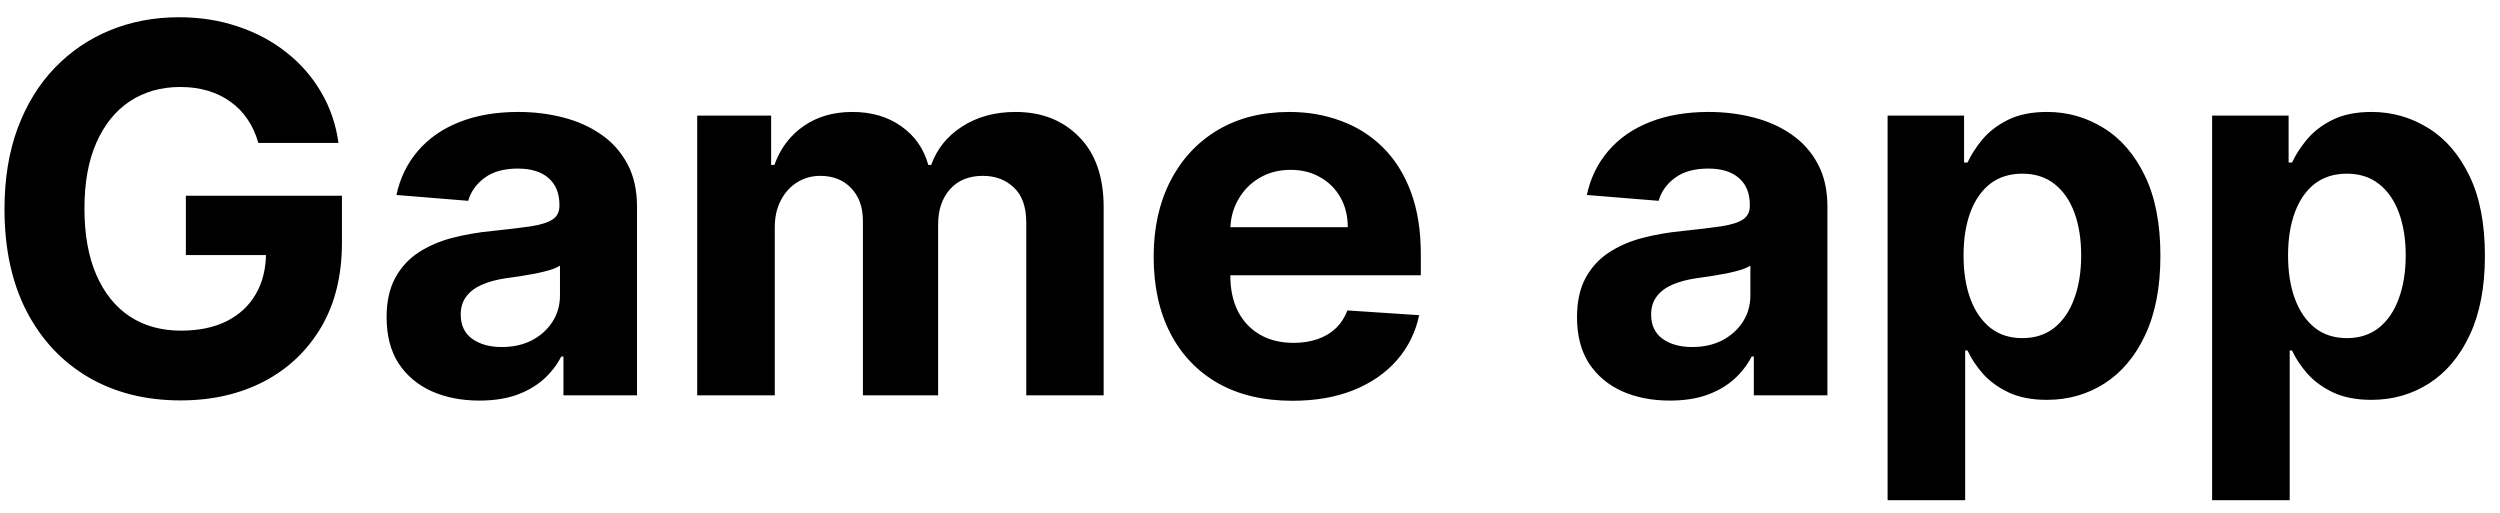 <svg width="117" height="24" viewBox="0 0 117 24" fill="none" xmlns="http://www.w3.org/2000/svg">
<path d="M12.091 6.688C11.972 6.273 11.804 5.906 11.588 5.588C11.372 5.264 11.108 4.991 10.796 4.77C10.489 4.543 10.136 4.369 9.739 4.25C9.347 4.131 8.912 4.071 8.435 4.071C7.543 4.071 6.759 4.293 6.082 4.736C5.412 5.179 4.889 5.824 4.514 6.67C4.139 7.511 3.952 8.54 3.952 9.756C3.952 10.972 4.136 12.006 4.506 12.858C4.875 13.71 5.398 14.361 6.074 14.81C6.75 15.253 7.548 15.474 8.469 15.474C9.304 15.474 10.017 15.327 10.608 15.031C11.204 14.73 11.659 14.307 11.972 13.761C12.29 13.216 12.449 12.571 12.449 11.827L13.199 11.938H8.699V9.159H16.003V11.358C16.003 12.892 15.679 14.21 15.031 15.312C14.383 16.409 13.492 17.256 12.355 17.852C11.219 18.443 9.918 18.739 8.452 18.739C6.815 18.739 5.378 18.378 4.139 17.656C2.901 16.929 1.935 15.898 1.241 14.562C0.554 13.222 0.21 11.631 0.21 9.79C0.21 8.375 0.415 7.114 0.824 6.006C1.239 4.892 1.818 3.949 2.562 3.176C3.307 2.403 4.173 1.815 5.162 1.412C6.151 1.009 7.222 0.807 8.375 0.807C9.364 0.807 10.284 0.952 11.136 1.241C11.989 1.526 12.744 1.929 13.403 2.452C14.068 2.974 14.611 3.597 15.031 4.318C15.452 5.034 15.722 5.824 15.841 6.688H12.091ZM22.44 18.747C21.604 18.747 20.86 18.602 20.207 18.312C19.553 18.017 19.036 17.582 18.655 17.009C18.28 16.429 18.093 15.707 18.093 14.844C18.093 14.117 18.227 13.506 18.494 13.011C18.761 12.517 19.124 12.119 19.584 11.818C20.045 11.517 20.567 11.29 21.153 11.136C21.744 10.983 22.363 10.875 23.011 10.812C23.772 10.733 24.386 10.659 24.852 10.591C25.317 10.517 25.655 10.409 25.866 10.267C26.076 10.125 26.181 9.915 26.181 9.636V9.585C26.181 9.045 26.011 8.628 25.67 8.332C25.334 8.037 24.857 7.889 24.238 7.889C23.584 7.889 23.065 8.034 22.678 8.324C22.292 8.608 22.036 8.966 21.911 9.398L18.553 9.125C18.724 8.33 19.059 7.642 19.559 7.062C20.059 6.477 20.704 6.028 21.494 5.716C22.289 5.398 23.209 5.239 24.255 5.239C24.982 5.239 25.678 5.324 26.343 5.494C27.014 5.665 27.607 5.929 28.124 6.287C28.647 6.645 29.059 7.105 29.36 7.668C29.661 8.224 29.812 8.892 29.812 9.67V18.5H26.369V16.685H26.266C26.056 17.094 25.775 17.454 25.423 17.767C25.07 18.074 24.647 18.315 24.153 18.491C23.658 18.662 23.087 18.747 22.44 18.747ZM23.479 16.241C24.014 16.241 24.485 16.136 24.894 15.926C25.303 15.71 25.624 15.421 25.857 15.057C26.09 14.693 26.207 14.281 26.207 13.821V12.432C26.093 12.506 25.937 12.574 25.738 12.636C25.545 12.693 25.326 12.747 25.082 12.798C24.837 12.844 24.593 12.886 24.349 12.926C24.104 12.96 23.883 12.992 23.684 13.02C23.258 13.082 22.886 13.182 22.567 13.318C22.249 13.454 22.002 13.639 21.826 13.872C21.65 14.099 21.562 14.383 21.562 14.724C21.562 15.219 21.741 15.597 22.099 15.858C22.462 16.114 22.923 16.241 23.479 16.241ZM32.629 18.5V5.409H36.089V7.719H36.242C36.515 6.952 36.969 6.347 37.606 5.903C38.242 5.46 39.004 5.239 39.89 5.239C40.788 5.239 41.552 5.463 42.182 5.912C42.813 6.355 43.234 6.957 43.444 7.719H43.58C43.847 6.969 44.33 6.369 45.029 5.92C45.734 5.466 46.566 5.239 47.526 5.239C48.748 5.239 49.739 5.628 50.501 6.406C51.268 7.179 51.651 8.276 51.651 9.696V18.5H48.029V10.412C48.029 9.685 47.836 9.139 47.45 8.776C47.063 8.412 46.58 8.23 46.001 8.23C45.342 8.23 44.827 8.44 44.458 8.861C44.089 9.276 43.904 9.824 43.904 10.506V18.5H40.384V10.335C40.384 9.693 40.2 9.182 39.83 8.801C39.467 8.42 38.986 8.23 38.39 8.23C37.986 8.23 37.623 8.332 37.299 8.537C36.981 8.736 36.728 9.017 36.541 9.381C36.353 9.739 36.259 10.159 36.259 10.642V18.5H32.629ZM60.485 18.756C59.139 18.756 57.979 18.483 57.008 17.938C56.042 17.386 55.298 16.608 54.775 15.602C54.252 14.591 53.991 13.395 53.991 12.014C53.991 10.668 54.252 9.486 54.775 8.469C55.298 7.452 56.033 6.659 56.982 6.091C57.937 5.523 59.056 5.239 60.34 5.239C61.204 5.239 62.008 5.378 62.752 5.656C63.502 5.929 64.156 6.341 64.712 6.892C65.275 7.443 65.712 8.136 66.025 8.972C66.337 9.801 66.494 10.773 66.494 11.886V12.883H55.44V10.633H63.076C63.076 10.111 62.962 9.648 62.735 9.244C62.508 8.841 62.193 8.526 61.789 8.298C61.391 8.065 60.928 7.949 60.4 7.949C59.849 7.949 59.36 8.077 58.934 8.332C58.514 8.582 58.184 8.92 57.945 9.347C57.707 9.767 57.584 10.236 57.579 10.753V12.892C57.579 13.54 57.698 14.099 57.937 14.571C58.181 15.043 58.525 15.406 58.968 15.662C59.411 15.918 59.937 16.046 60.545 16.046C60.948 16.046 61.318 15.989 61.653 15.875C61.988 15.761 62.275 15.591 62.514 15.364C62.752 15.136 62.934 14.858 63.059 14.528L66.417 14.75C66.246 15.557 65.897 16.261 65.369 16.864C64.846 17.46 64.17 17.926 63.34 18.261C62.516 18.591 61.565 18.756 60.485 18.756ZM78.151 18.747C77.315 18.747 76.571 18.602 75.918 18.312C75.264 18.017 74.747 17.582 74.367 17.009C73.992 16.429 73.804 15.707 73.804 14.844C73.804 14.117 73.938 13.506 74.204 13.011C74.472 12.517 74.835 12.119 75.296 11.818C75.756 11.517 76.278 11.29 76.864 11.136C77.454 10.983 78.074 10.875 78.722 10.812C79.483 10.733 80.097 10.659 80.562 10.591C81.028 10.517 81.367 10.409 81.577 10.267C81.787 10.125 81.892 9.915 81.892 9.636V9.585C81.892 9.045 81.722 8.628 81.381 8.332C81.046 8.037 80.568 7.889 79.949 7.889C79.296 7.889 78.776 8.034 78.389 8.324C78.003 8.608 77.747 8.966 77.622 9.398L74.264 9.125C74.435 8.33 74.77 7.642 75.27 7.062C75.77 6.477 76.415 6.028 77.204 5.716C78 5.398 78.921 5.239 79.966 5.239C80.693 5.239 81.389 5.324 82.054 5.494C82.724 5.665 83.318 5.929 83.835 6.287C84.358 6.645 84.77 7.105 85.071 7.668C85.372 8.224 85.523 8.892 85.523 9.67V18.5H82.079V16.685H81.977C81.767 17.094 81.486 17.454 81.133 17.767C80.781 18.074 80.358 18.315 79.864 18.491C79.369 18.662 78.798 18.747 78.151 18.747ZM79.19 16.241C79.724 16.241 80.196 16.136 80.605 15.926C81.014 15.71 81.335 15.421 81.568 15.057C81.801 14.693 81.918 14.281 81.918 13.821V12.432C81.804 12.506 81.648 12.574 81.449 12.636C81.256 12.693 81.037 12.747 80.793 12.798C80.548 12.844 80.304 12.886 80.06 12.926C79.815 12.96 79.594 12.992 79.395 13.02C78.969 13.082 78.597 13.182 78.278 13.318C77.96 13.454 77.713 13.639 77.537 13.872C77.361 14.099 77.273 14.383 77.273 14.724C77.273 15.219 77.452 15.597 77.81 15.858C78.173 16.114 78.633 16.241 79.19 16.241ZM88.34 23.409V5.409H91.919V7.608H92.081C92.24 7.256 92.47 6.898 92.771 6.534C93.078 6.165 93.476 5.858 93.965 5.614C94.459 5.364 95.072 5.239 95.805 5.239C96.76 5.239 97.641 5.489 98.447 5.989C99.254 6.483 99.899 7.23 100.382 8.23C100.865 9.224 101.107 10.472 101.107 11.972C101.107 13.432 100.871 14.665 100.399 15.671C99.933 16.671 99.297 17.429 98.49 17.946C97.689 18.457 96.791 18.713 95.797 18.713C95.092 18.713 94.493 18.597 93.999 18.364C93.51 18.131 93.109 17.838 92.797 17.486C92.484 17.128 92.246 16.767 92.081 16.403H91.97V23.409H88.34ZM91.894 11.954C91.894 12.733 92.001 13.412 92.217 13.992C92.433 14.571 92.746 15.023 93.155 15.347C93.564 15.665 94.061 15.824 94.646 15.824C95.237 15.824 95.737 15.662 96.146 15.338C96.555 15.008 96.865 14.554 97.075 13.974C97.291 13.389 97.399 12.716 97.399 11.954C97.399 11.199 97.294 10.534 97.084 9.96C96.874 9.386 96.564 8.938 96.155 8.614C95.746 8.29 95.243 8.128 94.646 8.128C94.055 8.128 93.555 8.284 93.146 8.597C92.743 8.909 92.433 9.352 92.217 9.926C92.001 10.5 91.894 11.176 91.894 11.954ZM103.527 23.409V5.409H107.107V7.608H107.268C107.428 7.256 107.658 6.898 107.959 6.534C108.266 6.165 108.663 5.858 109.152 5.614C109.646 5.364 110.26 5.239 110.993 5.239C111.947 5.239 112.828 5.489 113.635 5.989C114.442 6.483 115.087 7.23 115.57 8.23C116.053 9.224 116.294 10.472 116.294 11.972C116.294 13.432 116.058 14.665 115.587 15.671C115.121 16.671 114.484 17.429 113.678 17.946C112.876 18.457 111.979 18.713 110.984 18.713C110.28 18.713 109.68 18.597 109.186 18.364C108.697 18.131 108.297 17.838 107.984 17.486C107.672 17.128 107.433 16.767 107.268 16.403H107.158V23.409H103.527ZM107.081 11.954C107.081 12.733 107.189 13.412 107.405 13.992C107.621 14.571 107.933 15.023 108.342 15.347C108.751 15.665 109.249 15.824 109.834 15.824C110.425 15.824 110.925 15.662 111.334 15.338C111.743 15.008 112.053 14.554 112.263 13.974C112.479 13.389 112.587 12.716 112.587 11.954C112.587 11.199 112.482 10.534 112.271 9.96C112.061 9.386 111.751 8.938 111.342 8.614C110.933 8.29 110.43 8.128 109.834 8.128C109.243 8.128 108.743 8.284 108.334 8.597C107.93 8.909 107.621 9.352 107.405 9.926C107.189 10.5 107.081 11.176 107.081 11.954Z" fill="black"/>
</svg>
